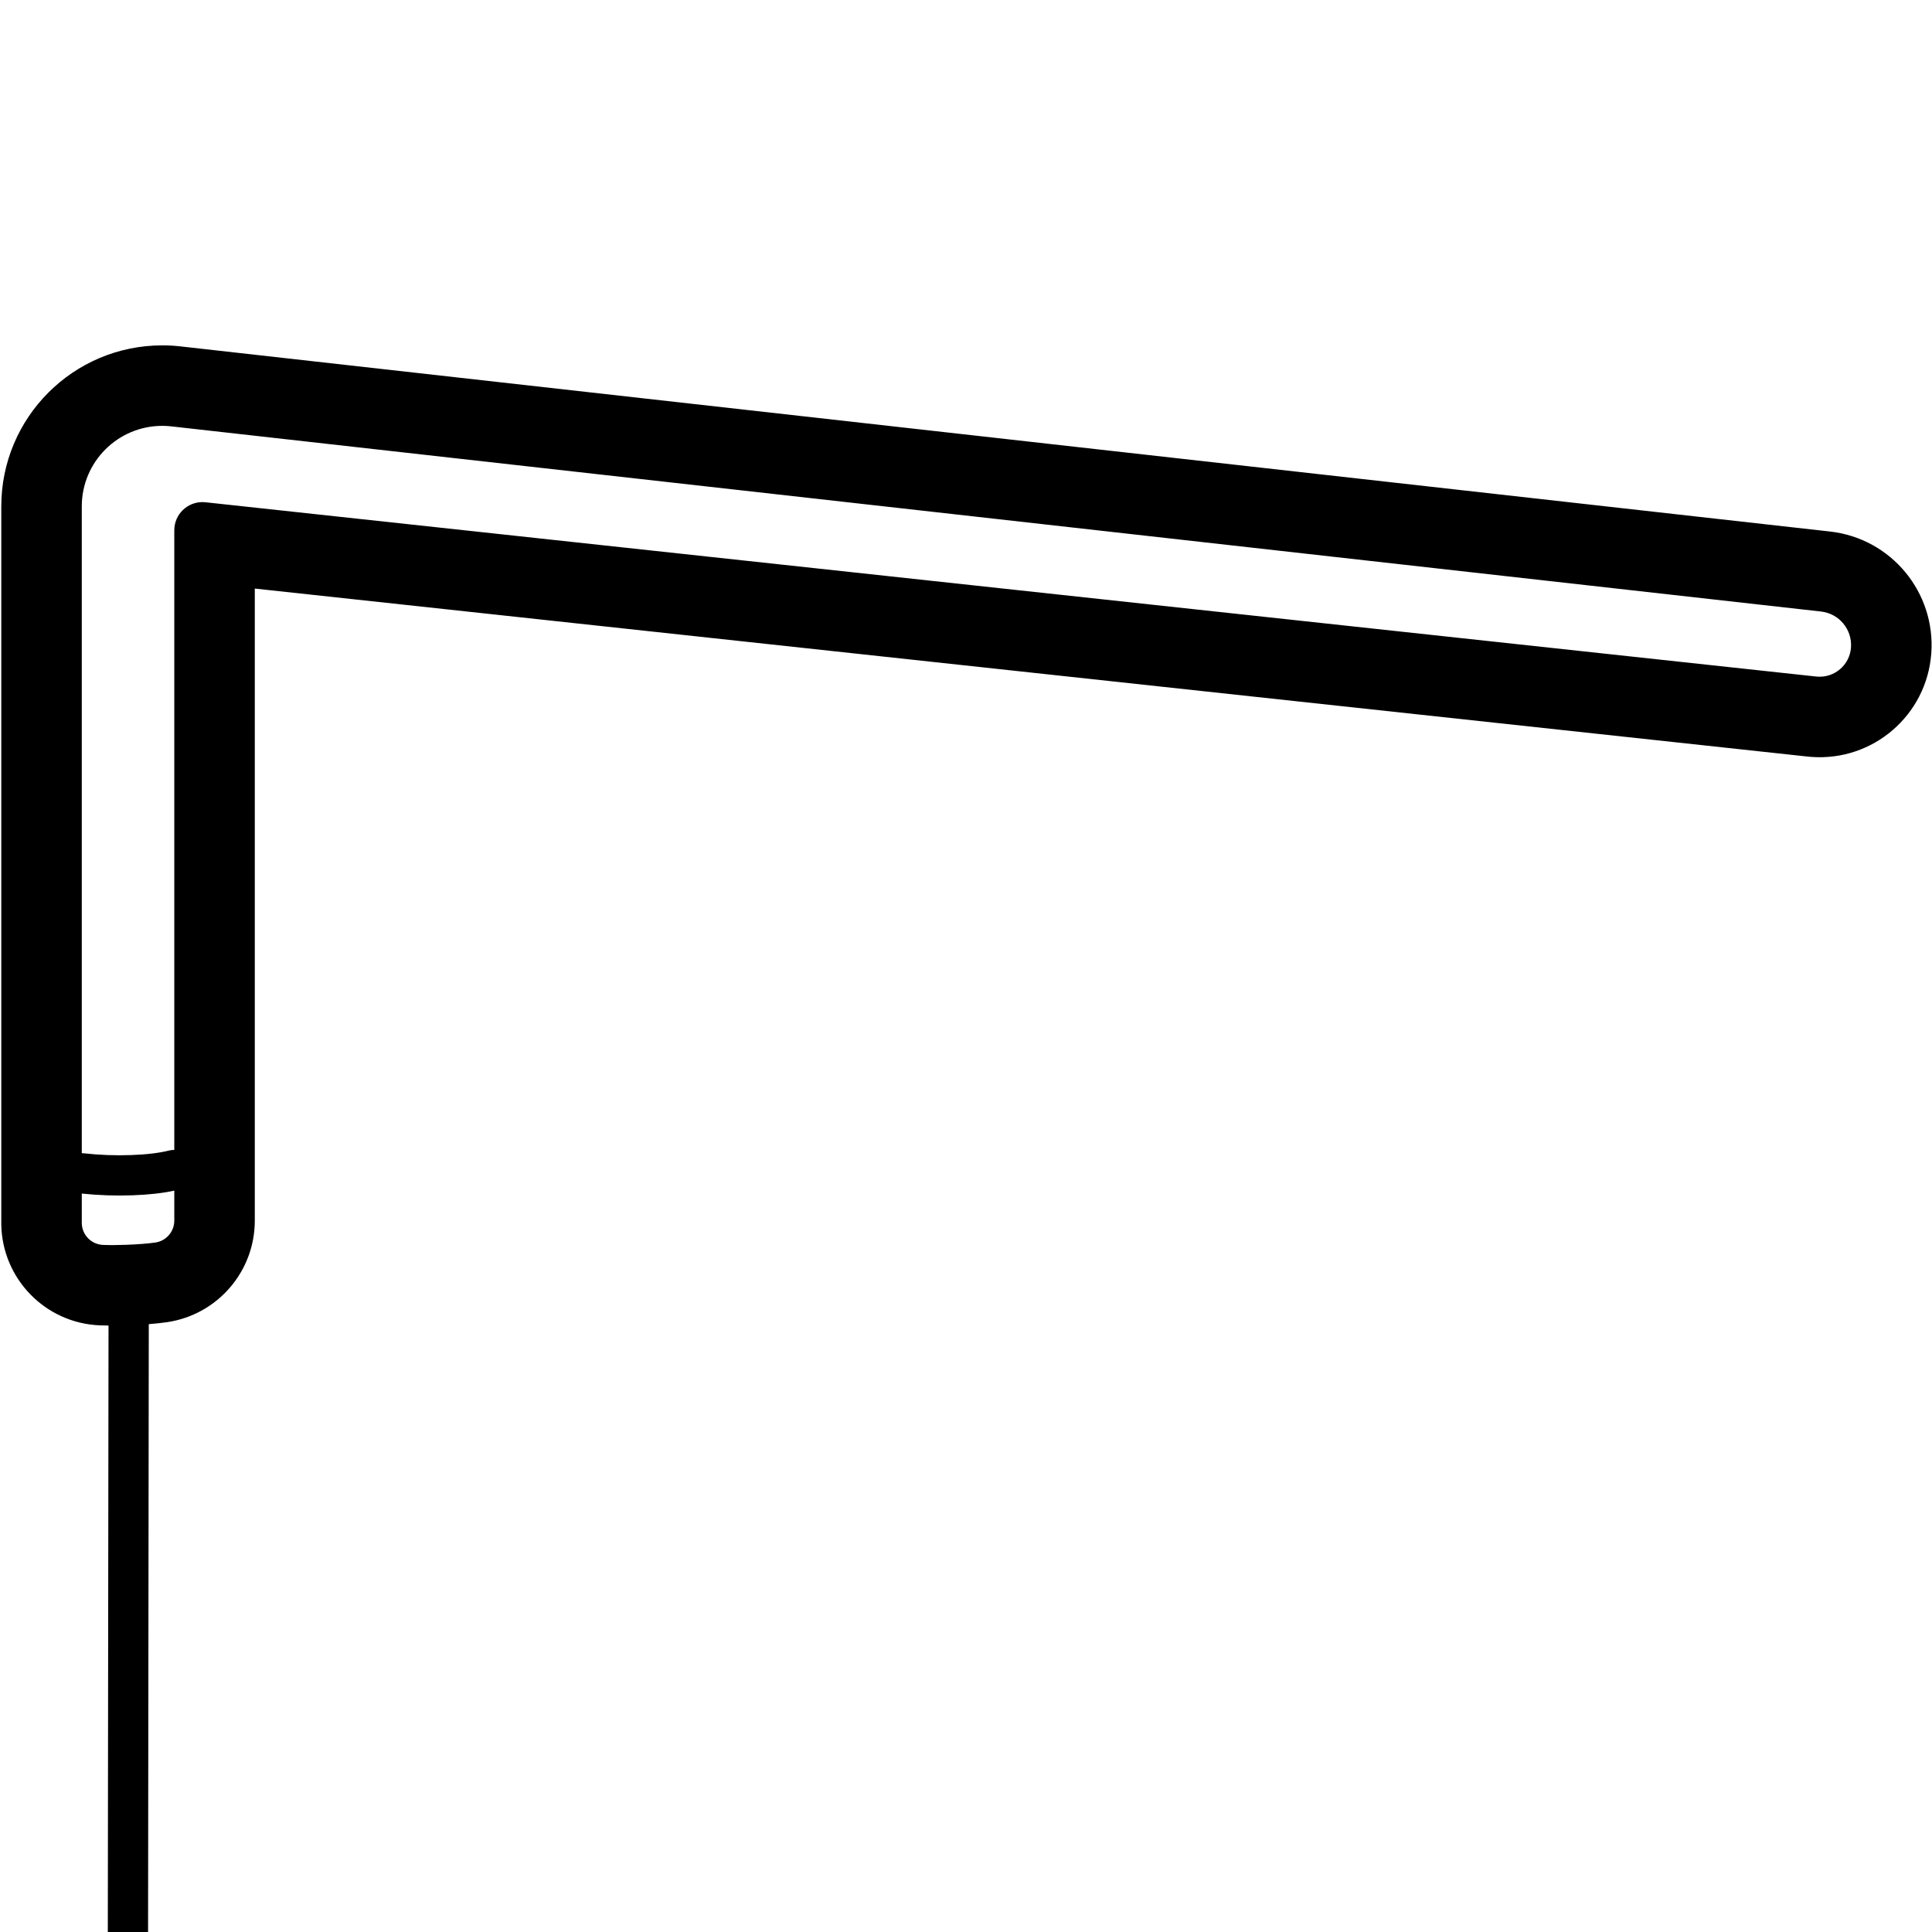 <svg height="960" viewBox="0 0 960 960" width="960" xmlns="http://www.w3.org/2000/svg"><path d="m80.639 171.607c2.981 0 5.96.167 8.923.499l819.777 92.005c30.336 3.405 52.553 30.184 50.299 60.627-2.269 30.637-28.944 53.635-59.582 51.366-.626-.046-1.251-.103-1.875-.171l-771.575-83.477.001 314.073c-.006 25.222-18.438 46.61-43.298 50.403l-.755.11c-2.691.37-5.562.673-8.628.916l-.392 330.919c-.007 5.523-4.489 9.995-10.012 9.988-5.523-.007-9.995-4.489-9.988-10.012l.389-330.189c-1.488-.016-2.921-.05-4.302-.105l.1.003-.088-.003c-27.087-1.066-48.555-23.12-48.994-50.129v-356.825c0-44.183 35.817-80 80-80zm-14.778 422.327c-8.489.301-16.898.014-25.222-.859l-0 14.529c0 5.906 4.666 10.757 10.567 10.989 3.22.128 7.079.108 11.579-.059 5.654-.21 10.427-.583 14.32-1.118 5.444-.749 9.5-5.4 9.501-10.895l.001-14.899c-5.862 1.271-12.764 2.03-20.746 2.313zm14.778-382.327c-22.091 0-40 17.909-40 40l.001 321.409c.365 0.0.734.021 1.106.062 7.712.859 15.513 1.148 23.408.869 7.728-.274 14.026-1.04 18.835-2.25.877-.221 1.755-.318 2.618-.303l-0-307.902c0-.503.027-1.006.081-1.506.832-7.687 7.738-13.245 15.425-12.413l800.371 86.593c.175.019.351.035.527.048 8.606.637 16.1-5.823 16.737-14.429.666-9-5.901-16.916-14.869-17.923l-819.777-92.005c-1.481-.166-2.971-.25-4.461-.25z"/></svg>